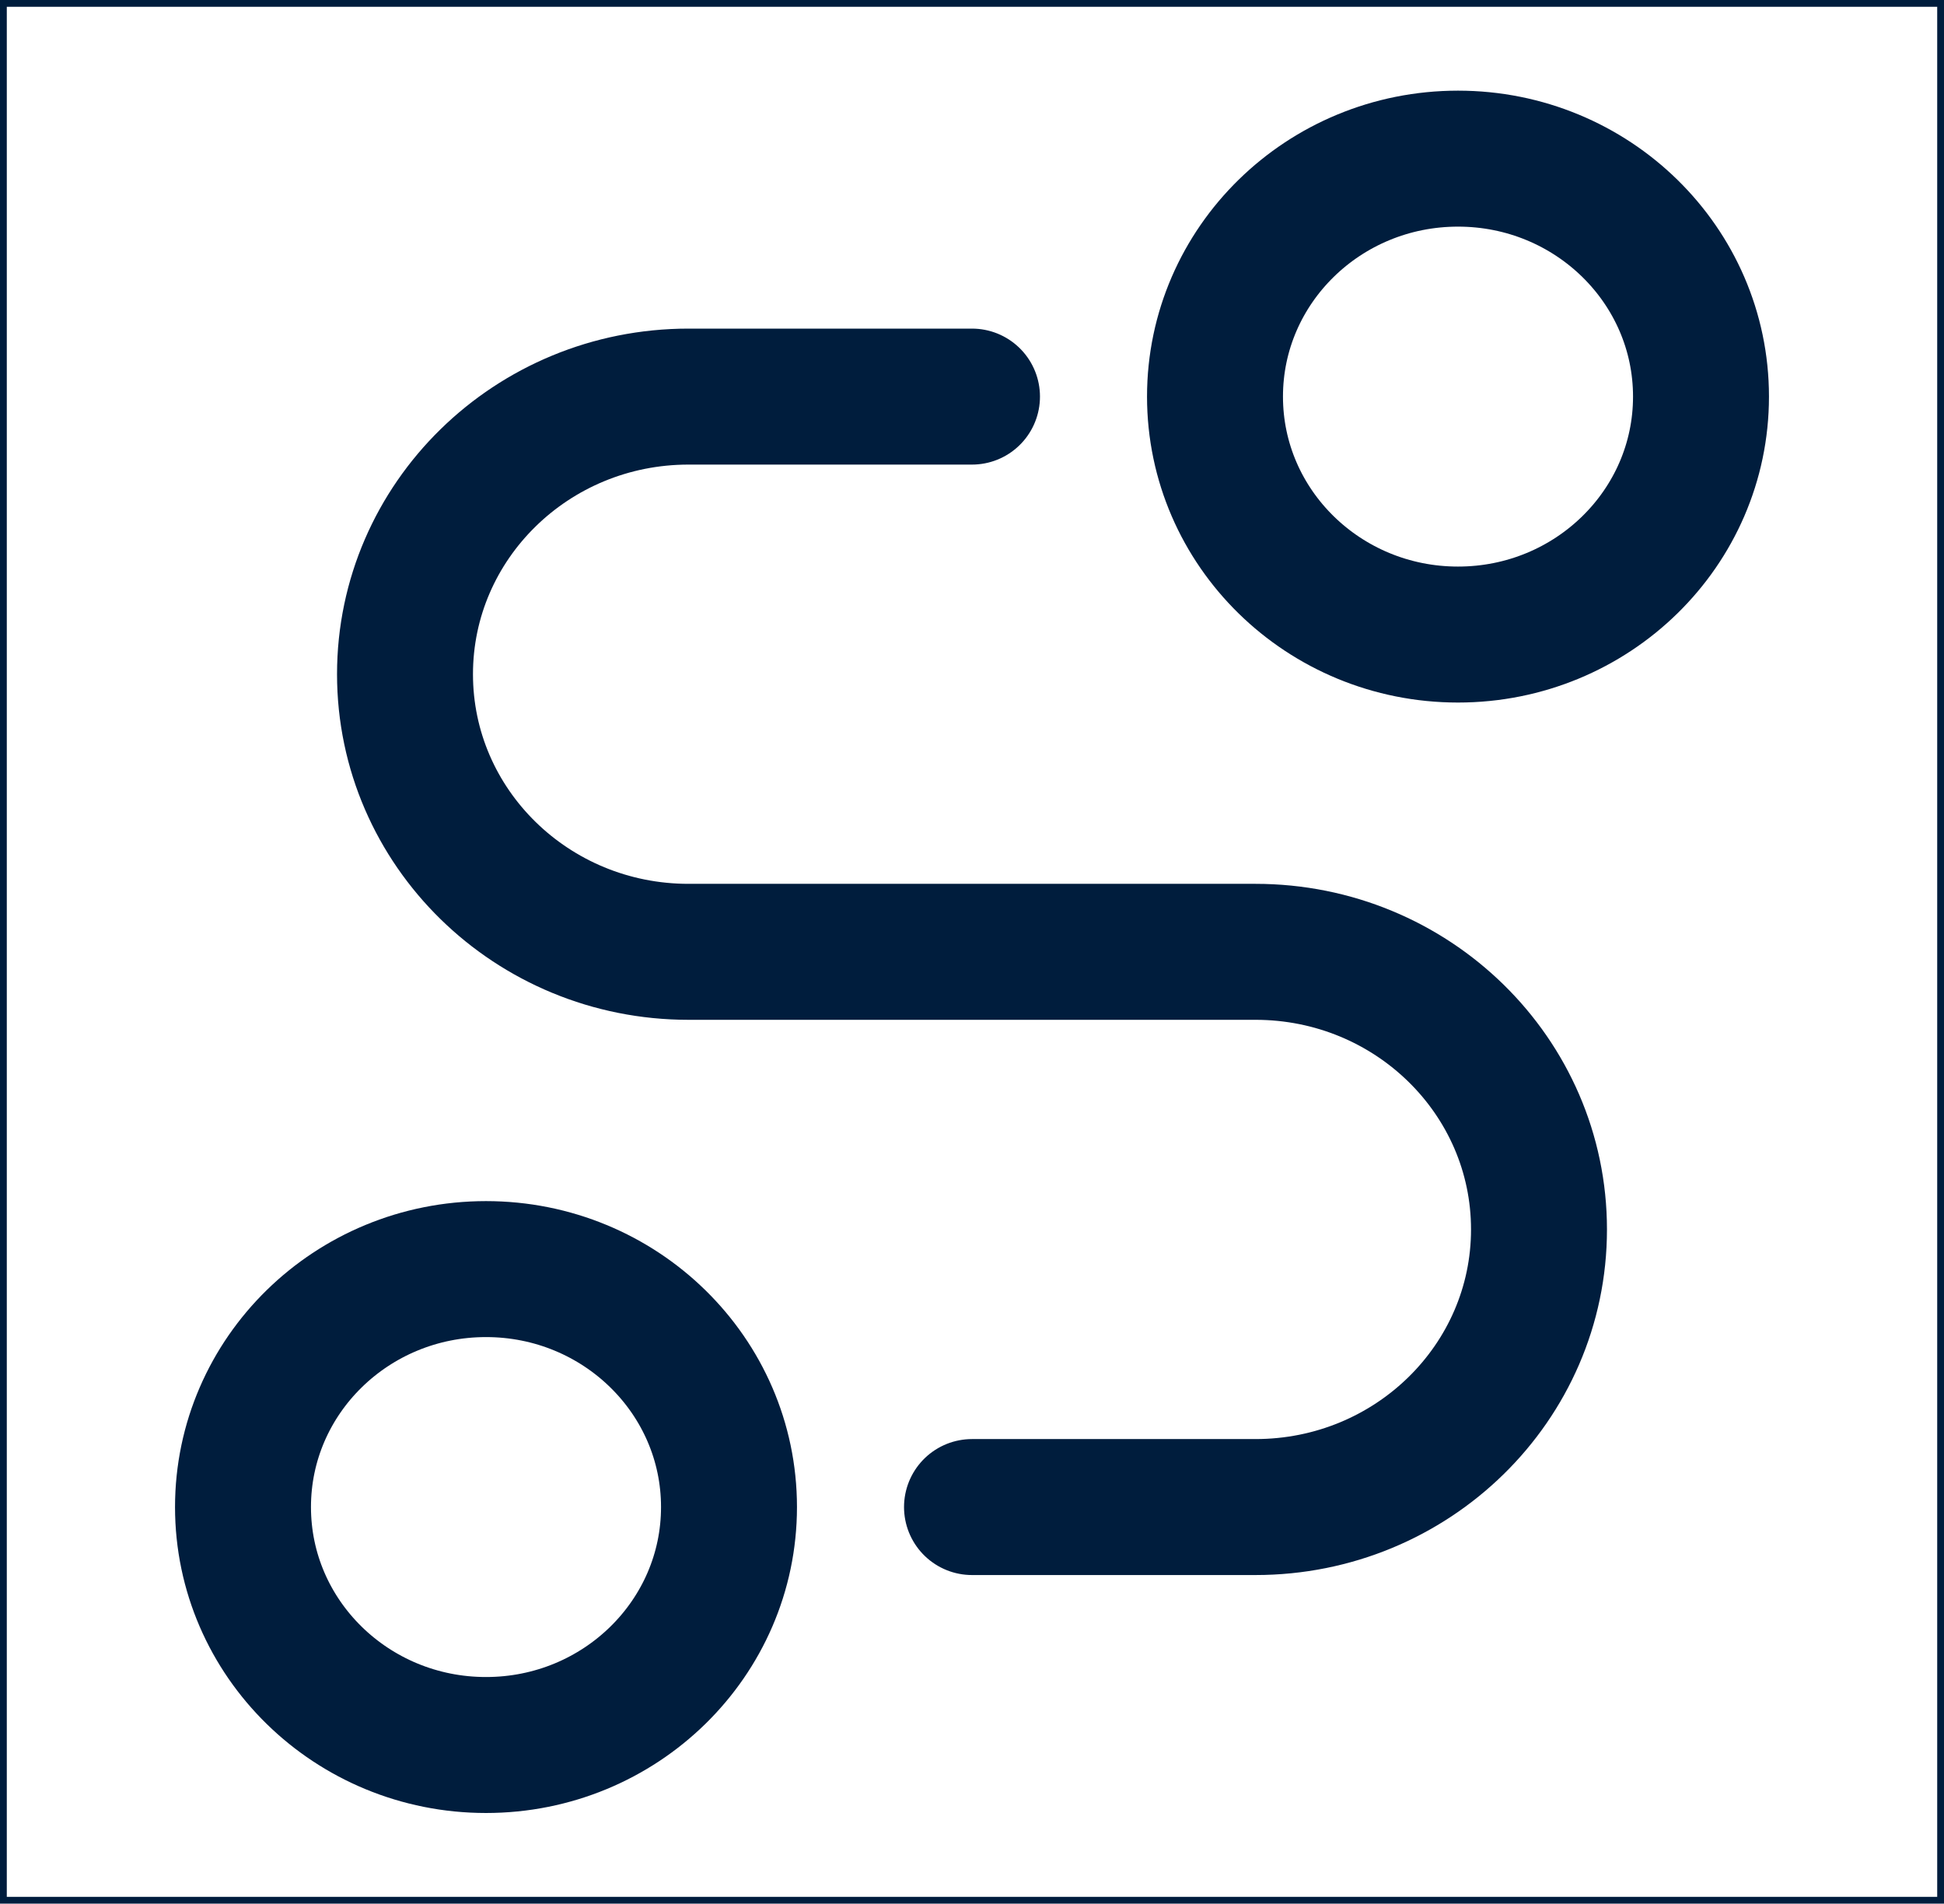 <svg width="143" height="140" viewBox="0 0 143 140" fill="none" xmlns="http://www.w3.org/2000/svg">
<rect width="143" height="140" stroke="#001D3D"/>
<path d="M107.25 46.667C117.122 46.667 125.125 38.832 125.125 29.167C125.125 19.502 117.122 11.667 107.25 11.667C97.378 11.667 89.375 19.502 89.375 29.167C89.375 38.832 97.378 46.667 107.25 46.667Z" stroke="#001D3D" stroke-width="10" stroke-linecap="round" stroke-linejoin="round"/>
<path d="M35.75 128.333C45.622 128.333 53.625 120.498 53.625 110.833C53.625 101.168 45.622 93.333 35.75 93.333C25.878 93.333 17.875 101.168 17.875 110.833C17.875 120.498 25.878 128.333 35.75 128.333Z" stroke="#001D3D" stroke-width="10" stroke-linecap="round" stroke-linejoin="round"/>
<path d="M71.5 29.167H50.646C39.128 29.167 29.792 38.308 29.792 49.583C29.792 60.859 39.128 70 50.646 70H92.354C103.872 70 113.208 79.141 113.208 90.417C113.208 101.693 103.872 110.833 92.354 110.833H71.5" stroke="#001D3D" stroke-width="10" stroke-linecap="round" stroke-linejoin="round"/>
</svg>
